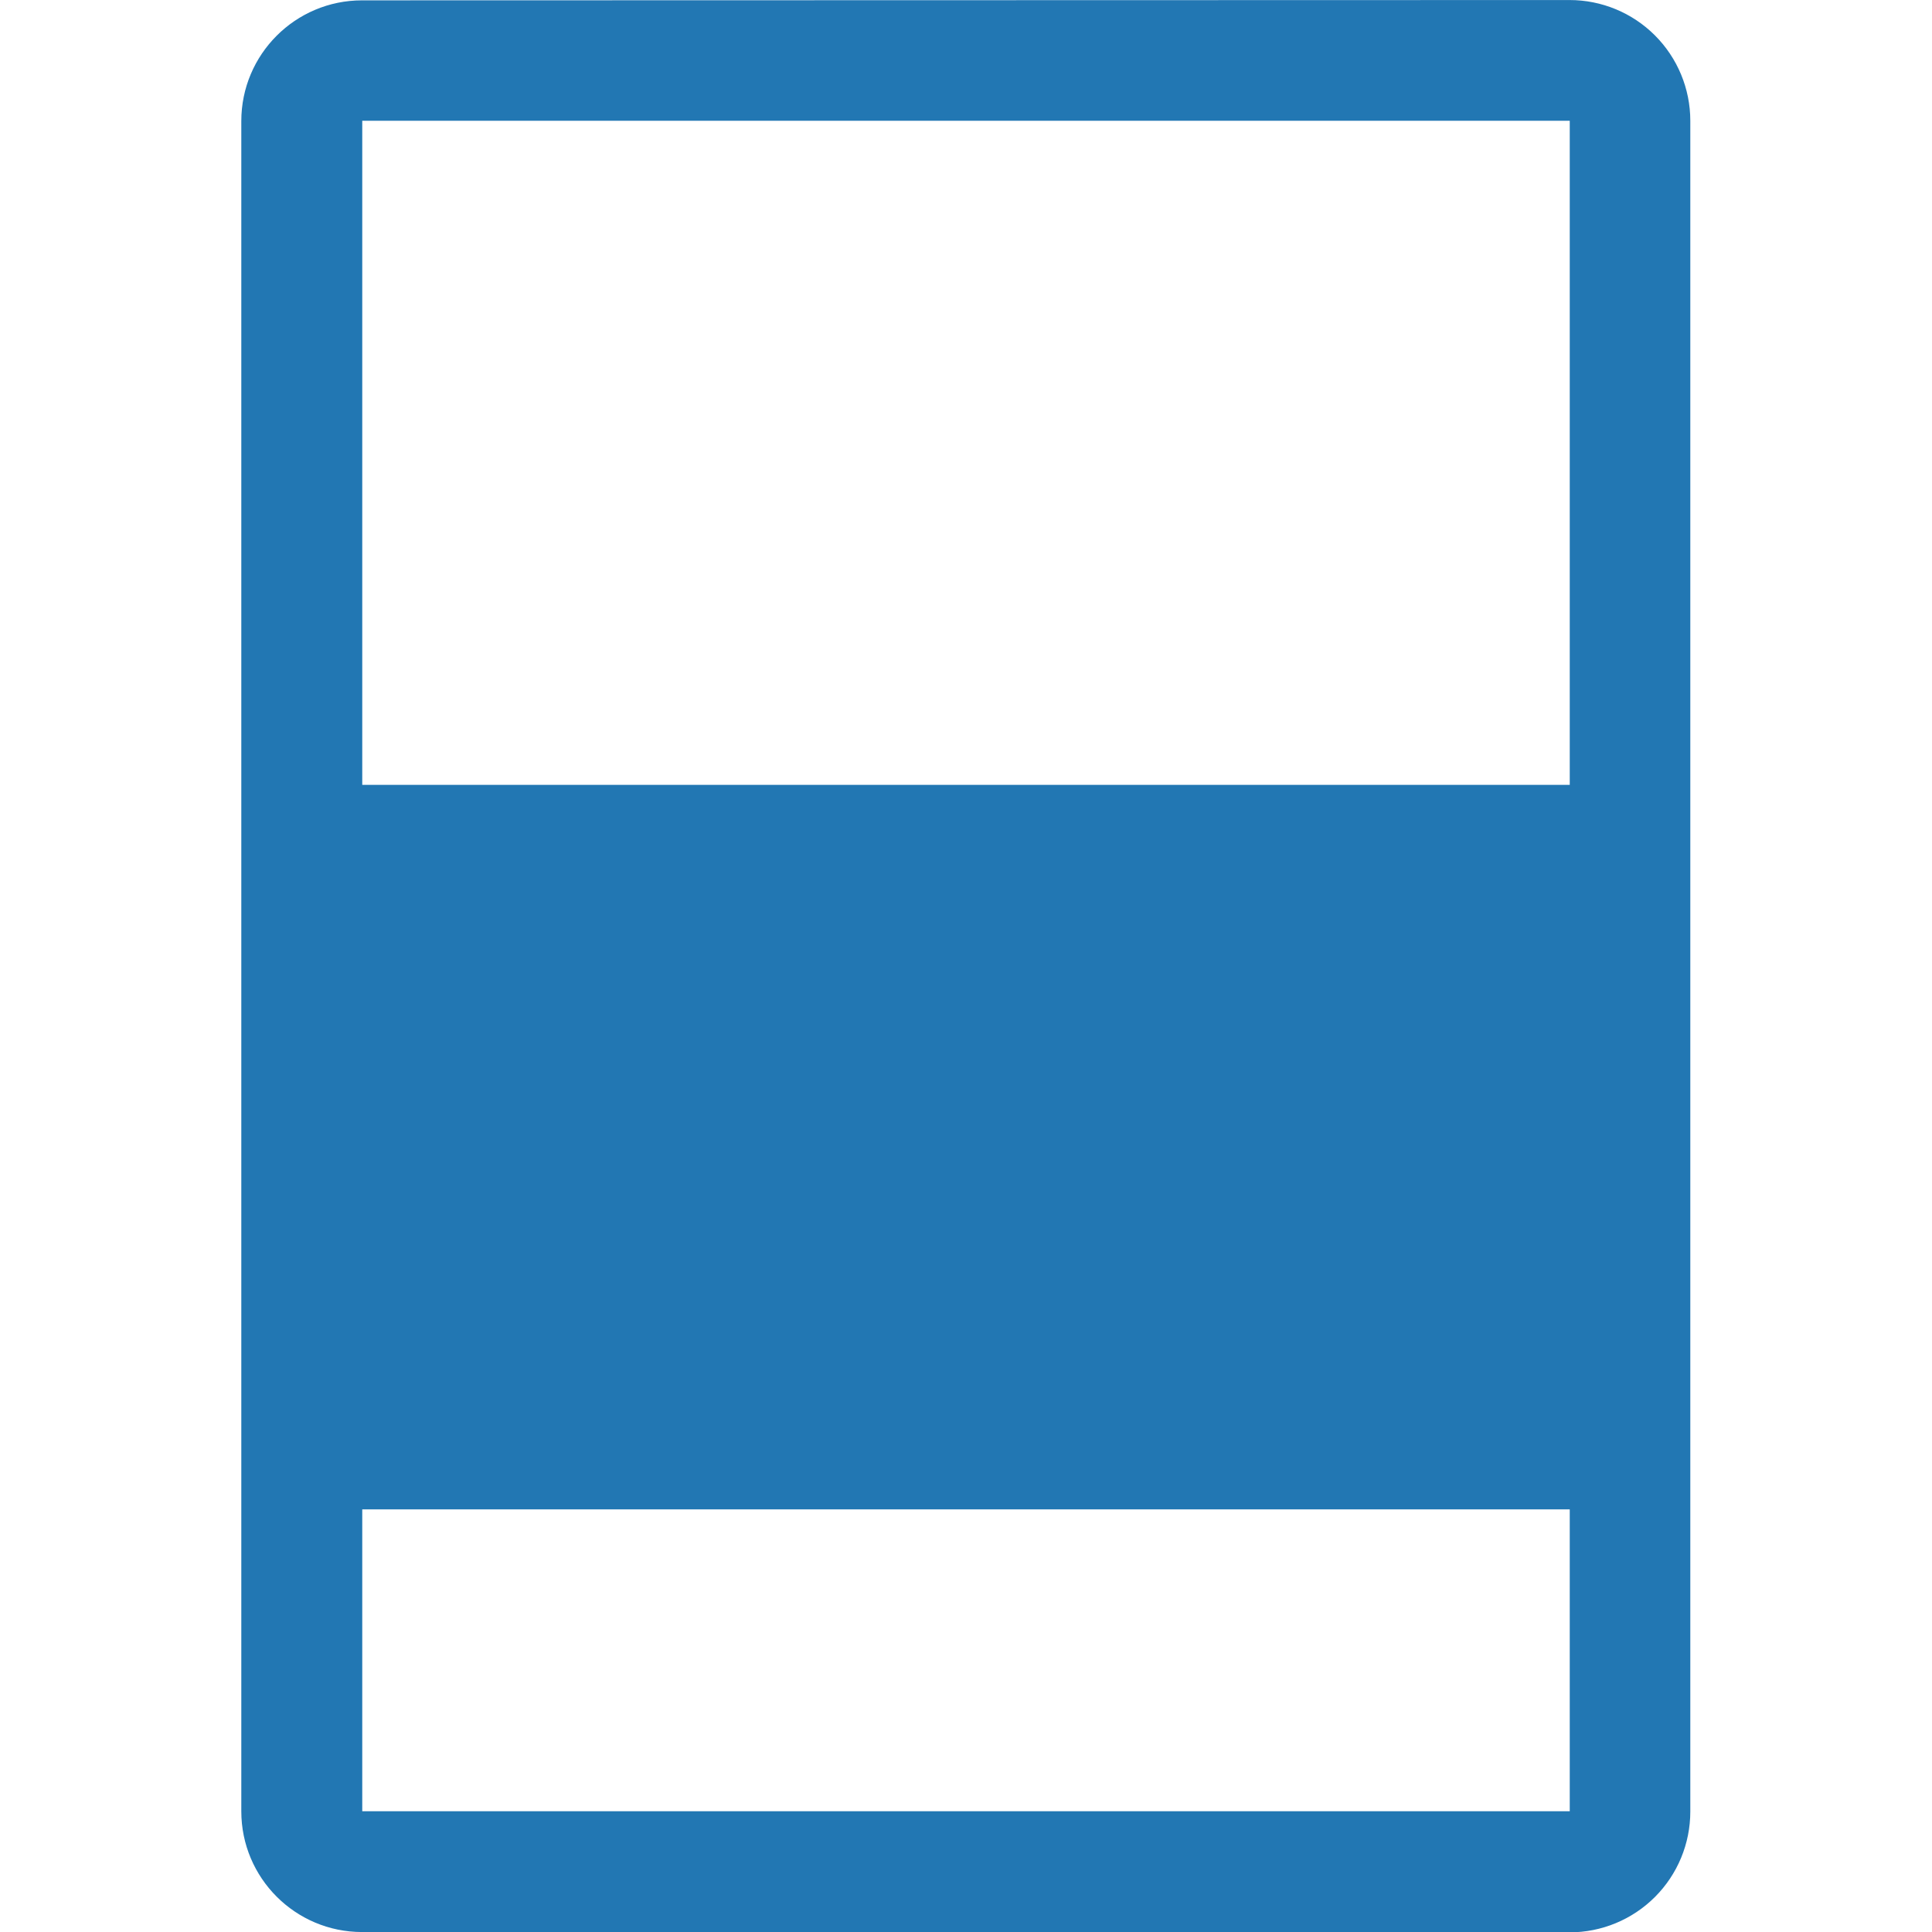 <?xml version="1.0" encoding="UTF-8" standalone="no"?>
<!DOCTYPE svg PUBLIC "-//W3C//DTD SVG 1.1//EN" "http://www.w3.org/Graphics/SVG/1.1/DTD/svg11.dtd">
<svg width="100%" height="100%" viewBox="0 0 32 32" version="1.1" xmlns="http://www.w3.org/2000/svg" xmlns:xlink="http://www.w3.org/1999/xlink" xml:space="preserve" xmlns:serif="http://www.serif.com/" style="fill-rule:evenodd;clip-rule:evenodd;stroke-linejoin:round;stroke-miterlimit:2;">
    <g transform="matrix(1,0,0,1,-364,-1)">
        <g id="card" transform="matrix(0.016,0,0,0.032,364,1)">
            <rect x="0" y="0" width="2000" height="1000" style="fill:none;"/>
            <clipPath id="_clip1">
                <rect x="0" y="0" width="2000" height="1000"/>
            </clipPath>
            <g clip-path="url(#_clip1)">
                <g transform="matrix(2,0,0,1,-2000,-5100.9)">
                    <g id="B">
                        <path d="M1812.38,6101.08C1828.96,6101.09 1844.86,6094.51 1856.59,6082.78C1868.31,6071.06 1874.9,6055.16 1874.9,6038.58C1874.9,5859 1874.9,5343 1874.9,5163.42C1874.9,5146.84 1868.31,5130.94 1856.59,5119.22C1844.86,5107.49 1828.96,5100.91 1812.38,5100.92C1671.12,5100.95 1328.62,5101.05 1187.38,5101.08C1152.87,5101.09 1124.9,5129.07 1124.9,5163.58C1124.9,5343.09 1124.9,5858.91 1124.9,6038.42C1124.9,6072.93 1152.87,6100.91 1187.38,6100.92C1328.62,6100.95 1671.12,6101.05 1812.38,6101.08ZM1812.5,5882.15L1187.5,5882.15L1187.5,6038.4L1812.5,6038.4L1812.5,5882.15ZM1812.5,5507.15L1812.5,5163.4L1187.5,5163.4L1187.5,5507.15L1812.5,5507.15Z" style="fill:rgb(34,119,179);"/>
                    </g>
                </g>
            </g>
        </g>
    </g>
</svg>
